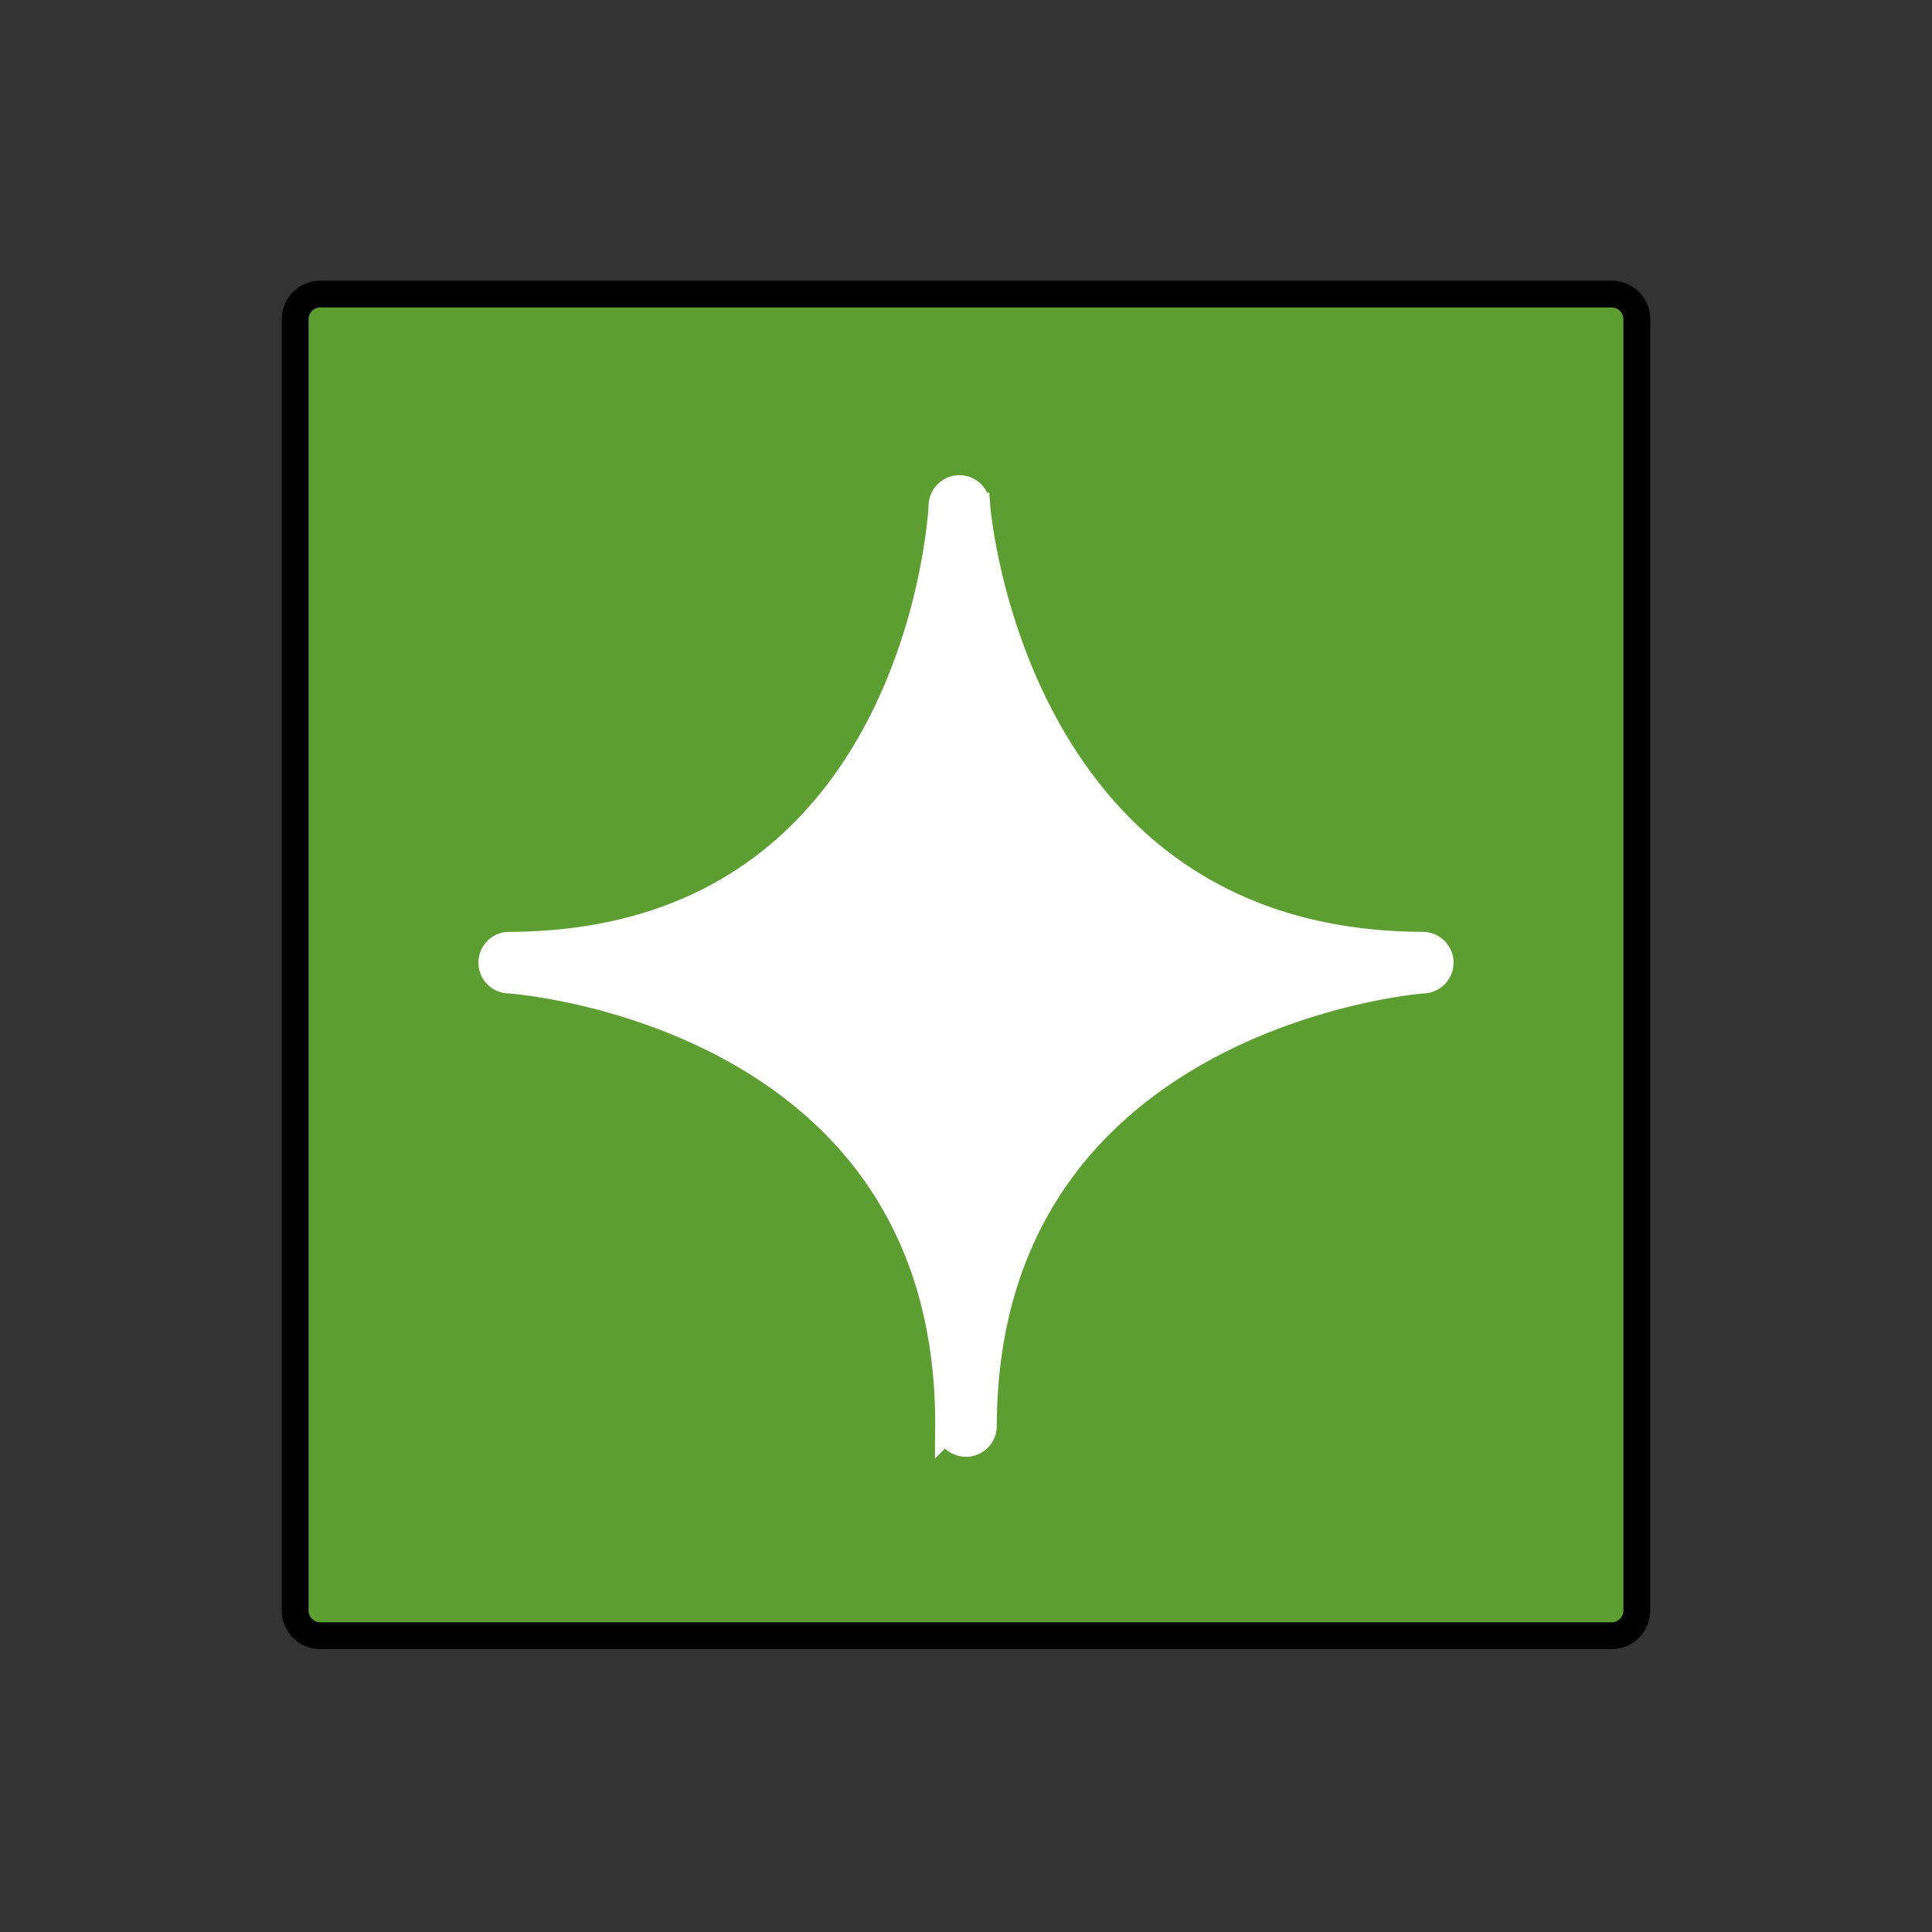 <svg id="emoji" viewBox="0 0 72 72" xmlns="http://www.w3.org/2000/svg" width="64" height="64">
  <rect x="0" y="0" width="72" height="72" fill="#333333" stroke="none"/>
  <g id="line-supplement">
    <path fill="none" stroke="#000" strokeLinecap="round" strokeLinejoin="round" strokeWidth="2" d="M35.106,18.815s-.754,16.324-16.129,16.37a.648.648,0,1,0,0,1.296h.005s16.324,1.099,16.37,16.474l-.001.146a.648.648,0,0,0,1.296,0c.046-15.375,16.37-16.62,16.37-16.62h.005a.648.648,0,1,0,0-1.296c-15.375-.046-16.62-16.37-16.62-16.37a.648.648,0,0,0-1.296,0Z"/>
  </g>
  <g id="color">
    <path fill="#5c9e31" d="M60,61H12a.945.945,0,0,1-1-1V12a.945.945,0,0,1,1-1H60a.945.945,0,0,1,1,1V60A.945.945,0,0,1,60,61Z"/>
    <path fill="#fff" stroke="#fff" strokeLinecap="round" strokeLinejoin="round" strokeWidth="2" d="M35.106,18.857s-.754,16.324-16.129,16.37a.648.648,0,1,0,0,1.296h.005s16.324,1.099,16.37,16.474l-.001.146a.648.648,0,0,0,1.296,0c.046-15.375,16.37-16.62,16.37-16.62h.005a.648.648,0,1,0,0-1.296c-15.375-.046-16.62-16.37-16.62-16.37a.648.648,0,0,0-1.296,0Z"/>
  </g>
  <g id="line">
    <path fill="none" stroke="#000" strokeLinecap="round" strokeLinejoin="round" strokeWidth="2" d="M60,60.958H12a.945.945,0,0,1-1-1v-48a.945.945,0,0,1,1-1H60a.945.945,0,0,1,1,1v48A.945.945,0,0,1,60,60.958Z"/>
  </g>
</svg>
